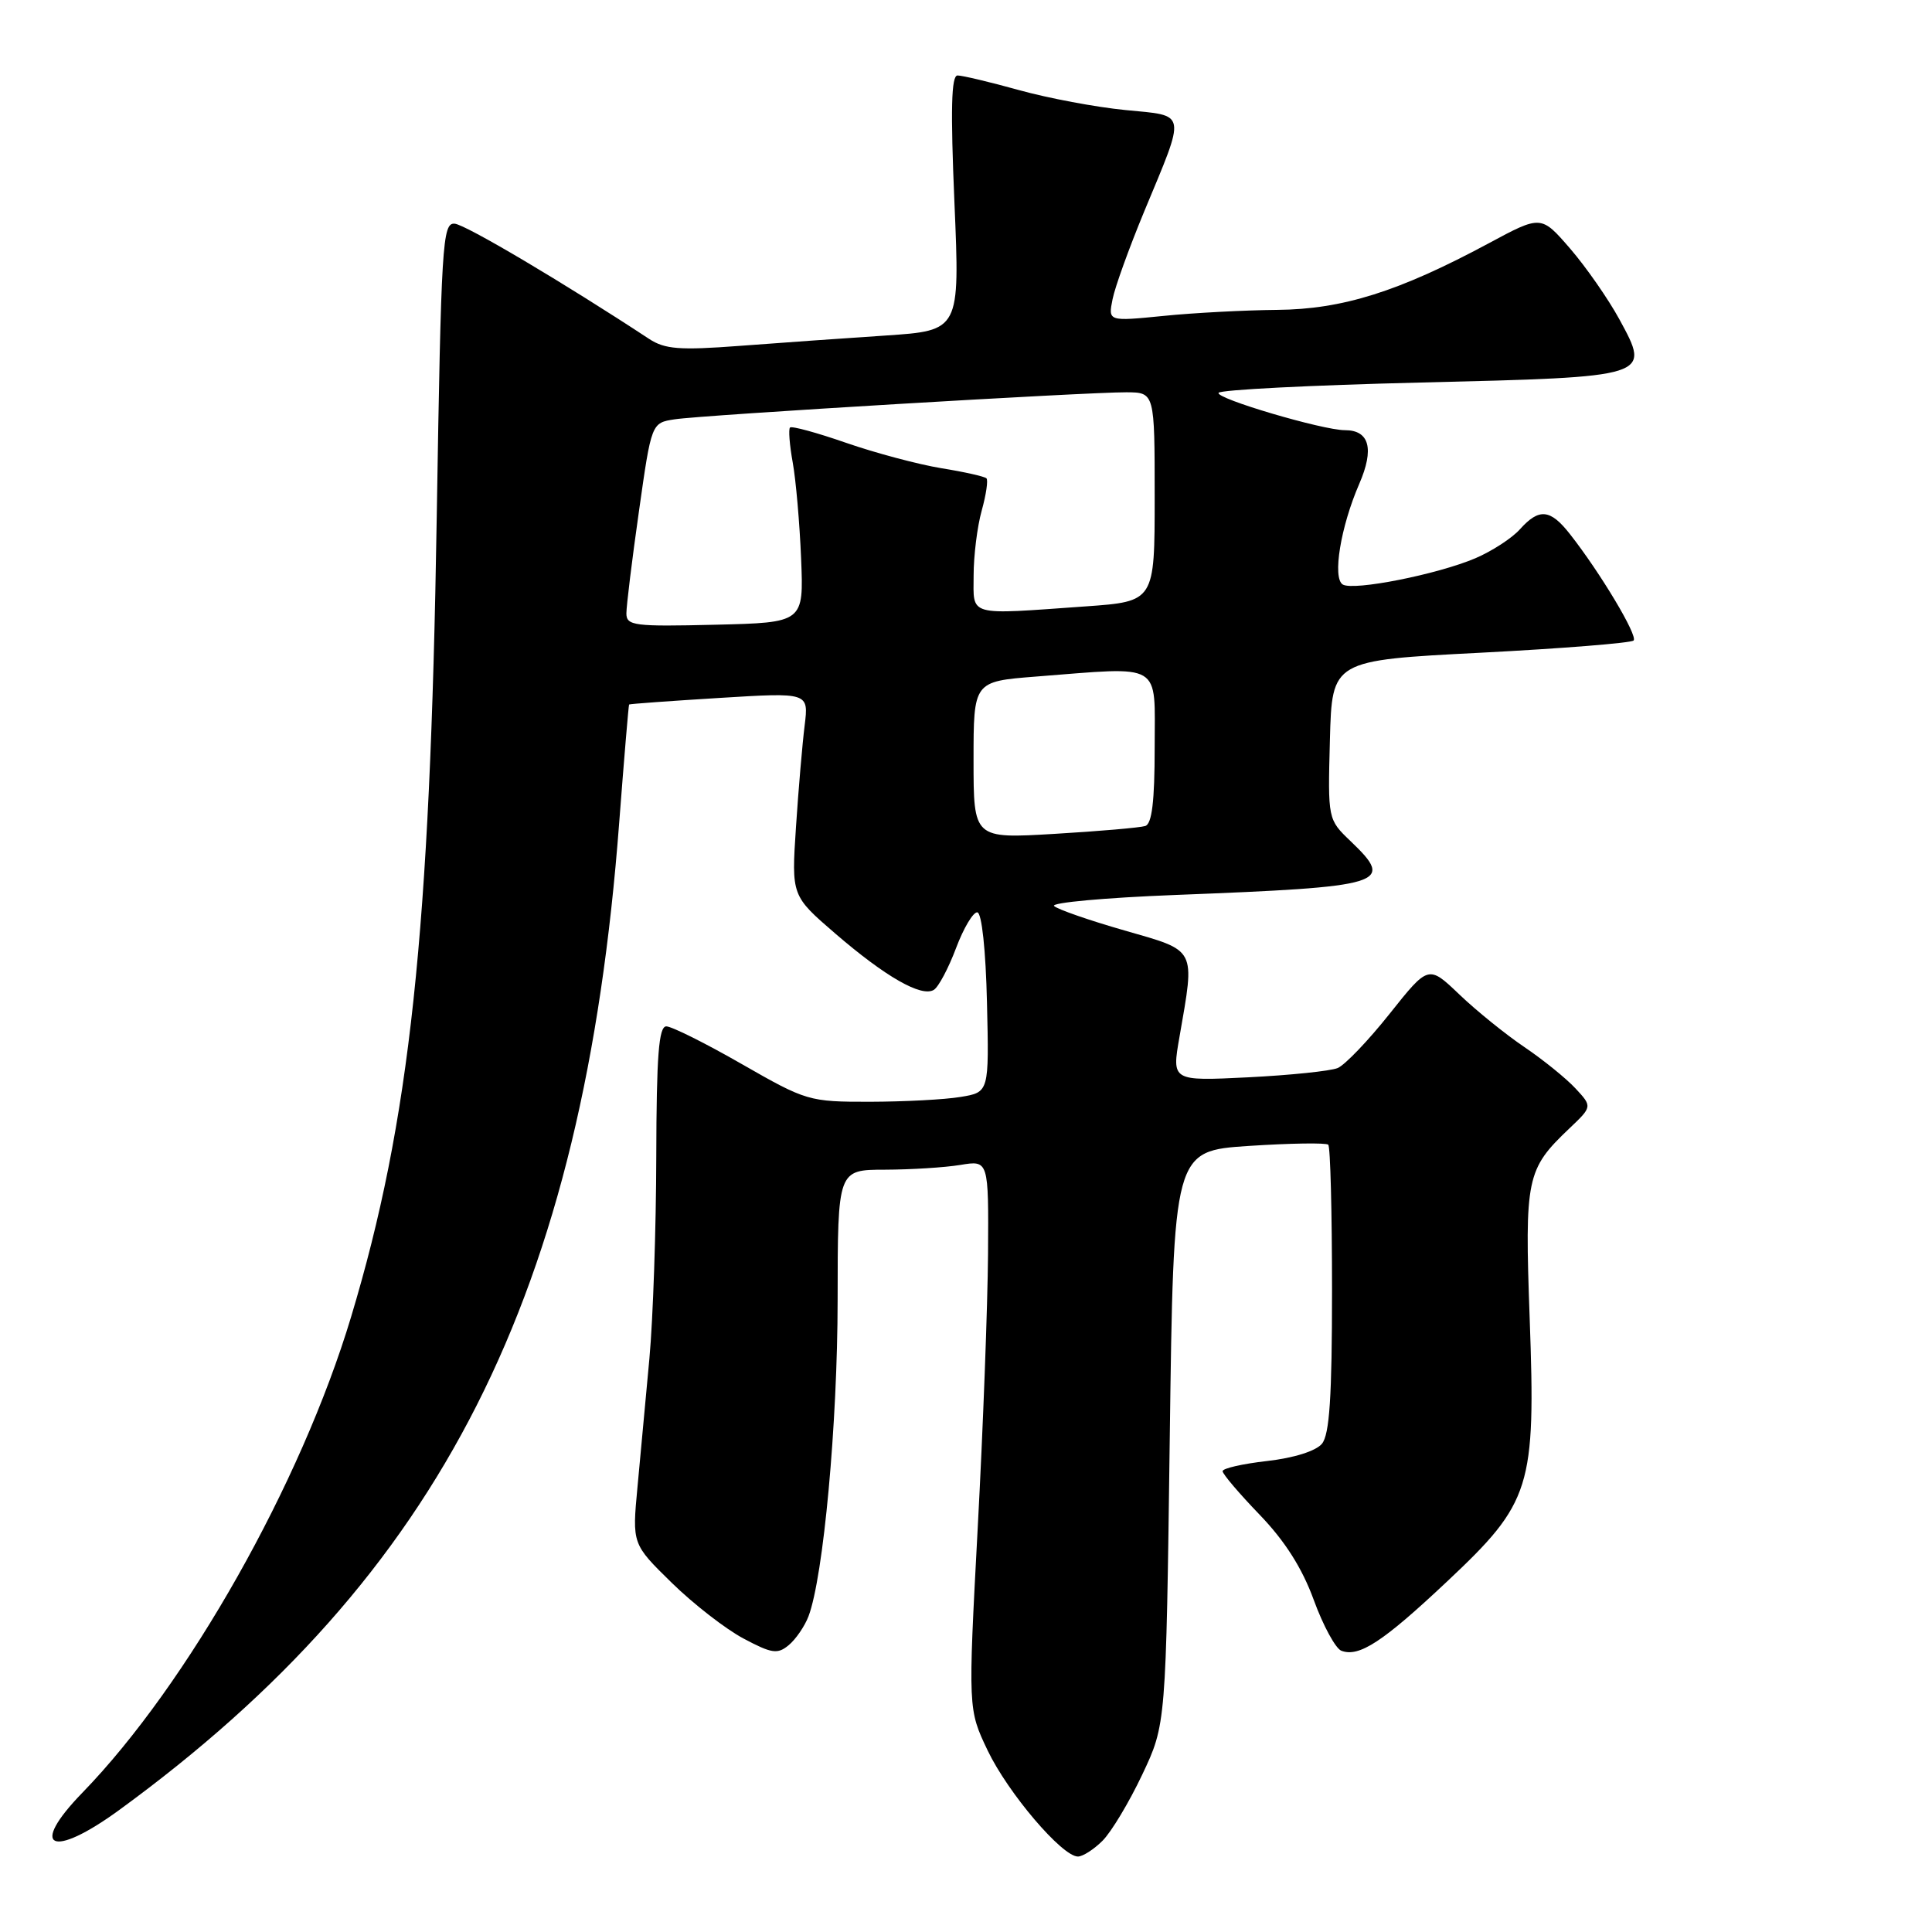 <?xml version="1.0" encoding="UTF-8" standalone="no"?>
<!DOCTYPE svg PUBLIC "-//W3C//DTD SVG 1.1//EN" "http://www.w3.org/Graphics/SVG/1.1/DTD/svg11.dtd" >
<svg xmlns="http://www.w3.org/2000/svg" xmlns:xlink="http://www.w3.org/1999/xlink" version="1.1" viewBox="0 0 256 256">
 <g >
 <path fill="currentColor"
d=" M 146.10 243.90 C 147.25 242.75 149.62 238.81 151.35 235.15 C 154.50 228.50 154.50 228.50 155.00 190.50 C 155.50 152.50 155.50 152.50 165.50 151.84 C 171.00 151.48 175.72 151.41 176.00 151.68 C 176.28 151.95 176.50 160.61 176.50 170.93 C 176.50 185.14 176.17 190.09 175.16 191.31 C 174.36 192.27 171.44 193.19 167.91 193.59 C 164.66 193.96 162.00 194.56 162.00 194.94 C 162.00 195.31 164.21 197.91 166.91 200.71 C 170.26 204.19 172.54 207.78 174.08 212.00 C 175.32 215.41 176.97 218.43 177.73 218.73 C 180.08 219.63 183.24 217.56 191.73 209.57 C 202.90 199.07 203.50 197.15 202.69 174.67 C 202.02 156.07 202.26 154.94 207.91 149.56 C 211.00 146.63 211.00 146.63 208.75 144.21 C 207.51 142.88 204.47 140.42 202.00 138.75 C 199.53 137.08 195.65 133.95 193.39 131.79 C 189.28 127.86 189.28 127.86 184.14 134.32 C 181.31 137.88 178.21 141.12 177.25 141.52 C 176.29 141.92 170.95 142.47 165.38 142.75 C 155.26 143.25 155.26 143.25 156.29 137.38 C 158.35 125.51 158.64 126.06 149.00 123.29 C 144.32 121.95 140.13 120.49 139.67 120.05 C 139.22 119.61 146.42 118.95 155.67 118.59 C 183.70 117.50 184.89 117.14 178.97 111.47 C 175.94 108.57 175.94 108.57 176.22 98.03 C 176.50 87.50 176.50 87.50 196.18 86.49 C 207.00 85.93 216.13 85.20 216.46 84.87 C 217.06 84.27 212.06 75.90 208.01 70.75 C 205.41 67.44 203.93 67.31 201.40 70.13 C 200.36 71.30 197.70 73.03 195.50 73.97 C 190.48 76.11 179.33 78.32 177.92 77.45 C 176.53 76.59 177.64 69.79 180.11 64.11 C 182.12 59.47 181.46 57.00 178.20 57.00 C 175.26 57.00 161.01 52.79 161.47 52.05 C 161.72 51.65 173.72 51.04 188.15 50.69 C 218.91 49.94 218.75 49.99 214.57 42.30 C 213.10 39.61 210.17 35.40 208.06 32.95 C 204.21 28.50 204.21 28.50 197.26 32.24 C 185.35 38.64 177.88 40.99 169.23 41.06 C 164.98 41.10 158.20 41.45 154.17 41.86 C 146.83 42.59 146.83 42.59 147.42 39.65 C 147.74 38.03 149.62 32.84 151.58 28.10 C 157.21 14.56 157.36 15.39 149.11 14.58 C 145.22 14.20 138.88 13.01 135.03 11.94 C 131.18 10.87 127.51 10.00 126.88 10.00 C 126.05 10.00 125.94 14.49 126.47 26.90 C 127.19 43.80 127.19 43.80 117.34 44.46 C 111.93 44.82 103.22 45.43 98.00 45.83 C 90.04 46.43 88.10 46.28 86.00 44.90 C 74.72 37.48 61.68 29.75 60.24 29.64 C 58.62 29.51 58.46 32.24 57.87 68.50 C 56.99 123.69 54.32 148.57 46.52 174.50 C 39.87 196.60 24.88 223.15 10.92 237.54 C 3.74 244.93 6.82 246.38 15.79 239.84 C 58.55 208.65 77.32 171.56 82.05 108.96 C 82.70 100.46 83.29 93.43 83.36 93.35 C 83.44 93.27 88.82 92.88 95.33 92.48 C 107.16 91.75 107.16 91.75 106.62 96.13 C 106.32 98.53 105.80 104.59 105.47 109.60 C 104.87 118.69 104.87 118.69 110.69 123.71 C 117.33 129.43 122.11 132.17 123.74 131.16 C 124.36 130.78 125.68 128.29 126.68 125.63 C 127.68 122.97 128.95 120.84 129.50 120.89 C 130.09 120.95 130.62 125.89 130.78 132.86 C 131.06 144.73 131.06 144.73 127.28 145.35 C 125.20 145.70 119.79 145.98 115.26 145.99 C 107.20 146.00 106.84 145.89 98.30 141.00 C 93.51 138.25 89.00 136.00 88.29 136.00 C 87.29 136.00 86.99 139.84 86.96 153.25 C 86.94 162.74 86.53 174.78 86.05 180.00 C 85.57 185.22 84.86 192.89 84.47 197.04 C 83.76 204.59 83.76 204.59 89.00 209.72 C 91.88 212.54 96.17 215.87 98.53 217.12 C 102.27 219.11 103.03 219.22 104.51 217.99 C 105.44 217.22 106.62 215.50 107.13 214.17 C 109.11 208.94 110.98 188.65 110.99 172.25 C 111.00 155.00 111.00 155.00 117.25 154.99 C 120.69 154.98 125.19 154.70 127.25 154.36 C 131.00 153.74 131.00 153.74 130.92 166.12 C 130.87 172.93 130.26 189.30 129.55 202.50 C 128.27 226.50 128.27 226.50 130.88 231.97 C 133.57 237.58 140.73 246.00 142.83 246.00 C 143.47 246.00 144.94 245.06 146.10 243.90 Z  M 129.00 100.72 C 129.00 90.30 129.00 90.30 137.25 89.65 C 154.25 88.33 153.00 87.59 153.00 99.03 C 153.00 106.18 152.64 109.18 151.75 109.45 C 151.06 109.67 145.66 110.14 139.75 110.49 C 129.00 111.13 129.00 111.13 129.00 100.72 Z  M 83.00 81.28 C 83.00 80.30 83.74 74.22 84.66 67.77 C 86.32 56.03 86.32 56.03 89.41 55.56 C 93.12 54.99 143.91 51.96 149.25 51.98 C 153.00 52.00 153.00 52.00 153.00 65.85 C 153.00 79.70 153.00 79.70 143.85 80.35 C 128.04 81.47 129.00 81.74 129.01 76.25 C 129.01 73.64 129.49 69.77 130.08 67.66 C 130.67 65.54 130.95 63.62 130.71 63.38 C 130.47 63.14 127.78 62.53 124.73 62.04 C 121.69 61.54 116.02 60.03 112.15 58.69 C 108.27 57.34 104.91 56.42 104.68 56.65 C 104.46 56.88 104.62 58.96 105.04 61.28 C 105.46 63.60 105.96 69.33 106.15 74.00 C 106.50 82.50 106.50 82.50 94.75 82.78 C 84.04 83.04 83.00 82.91 83.00 81.28 Z "/>
</g>
</svg>